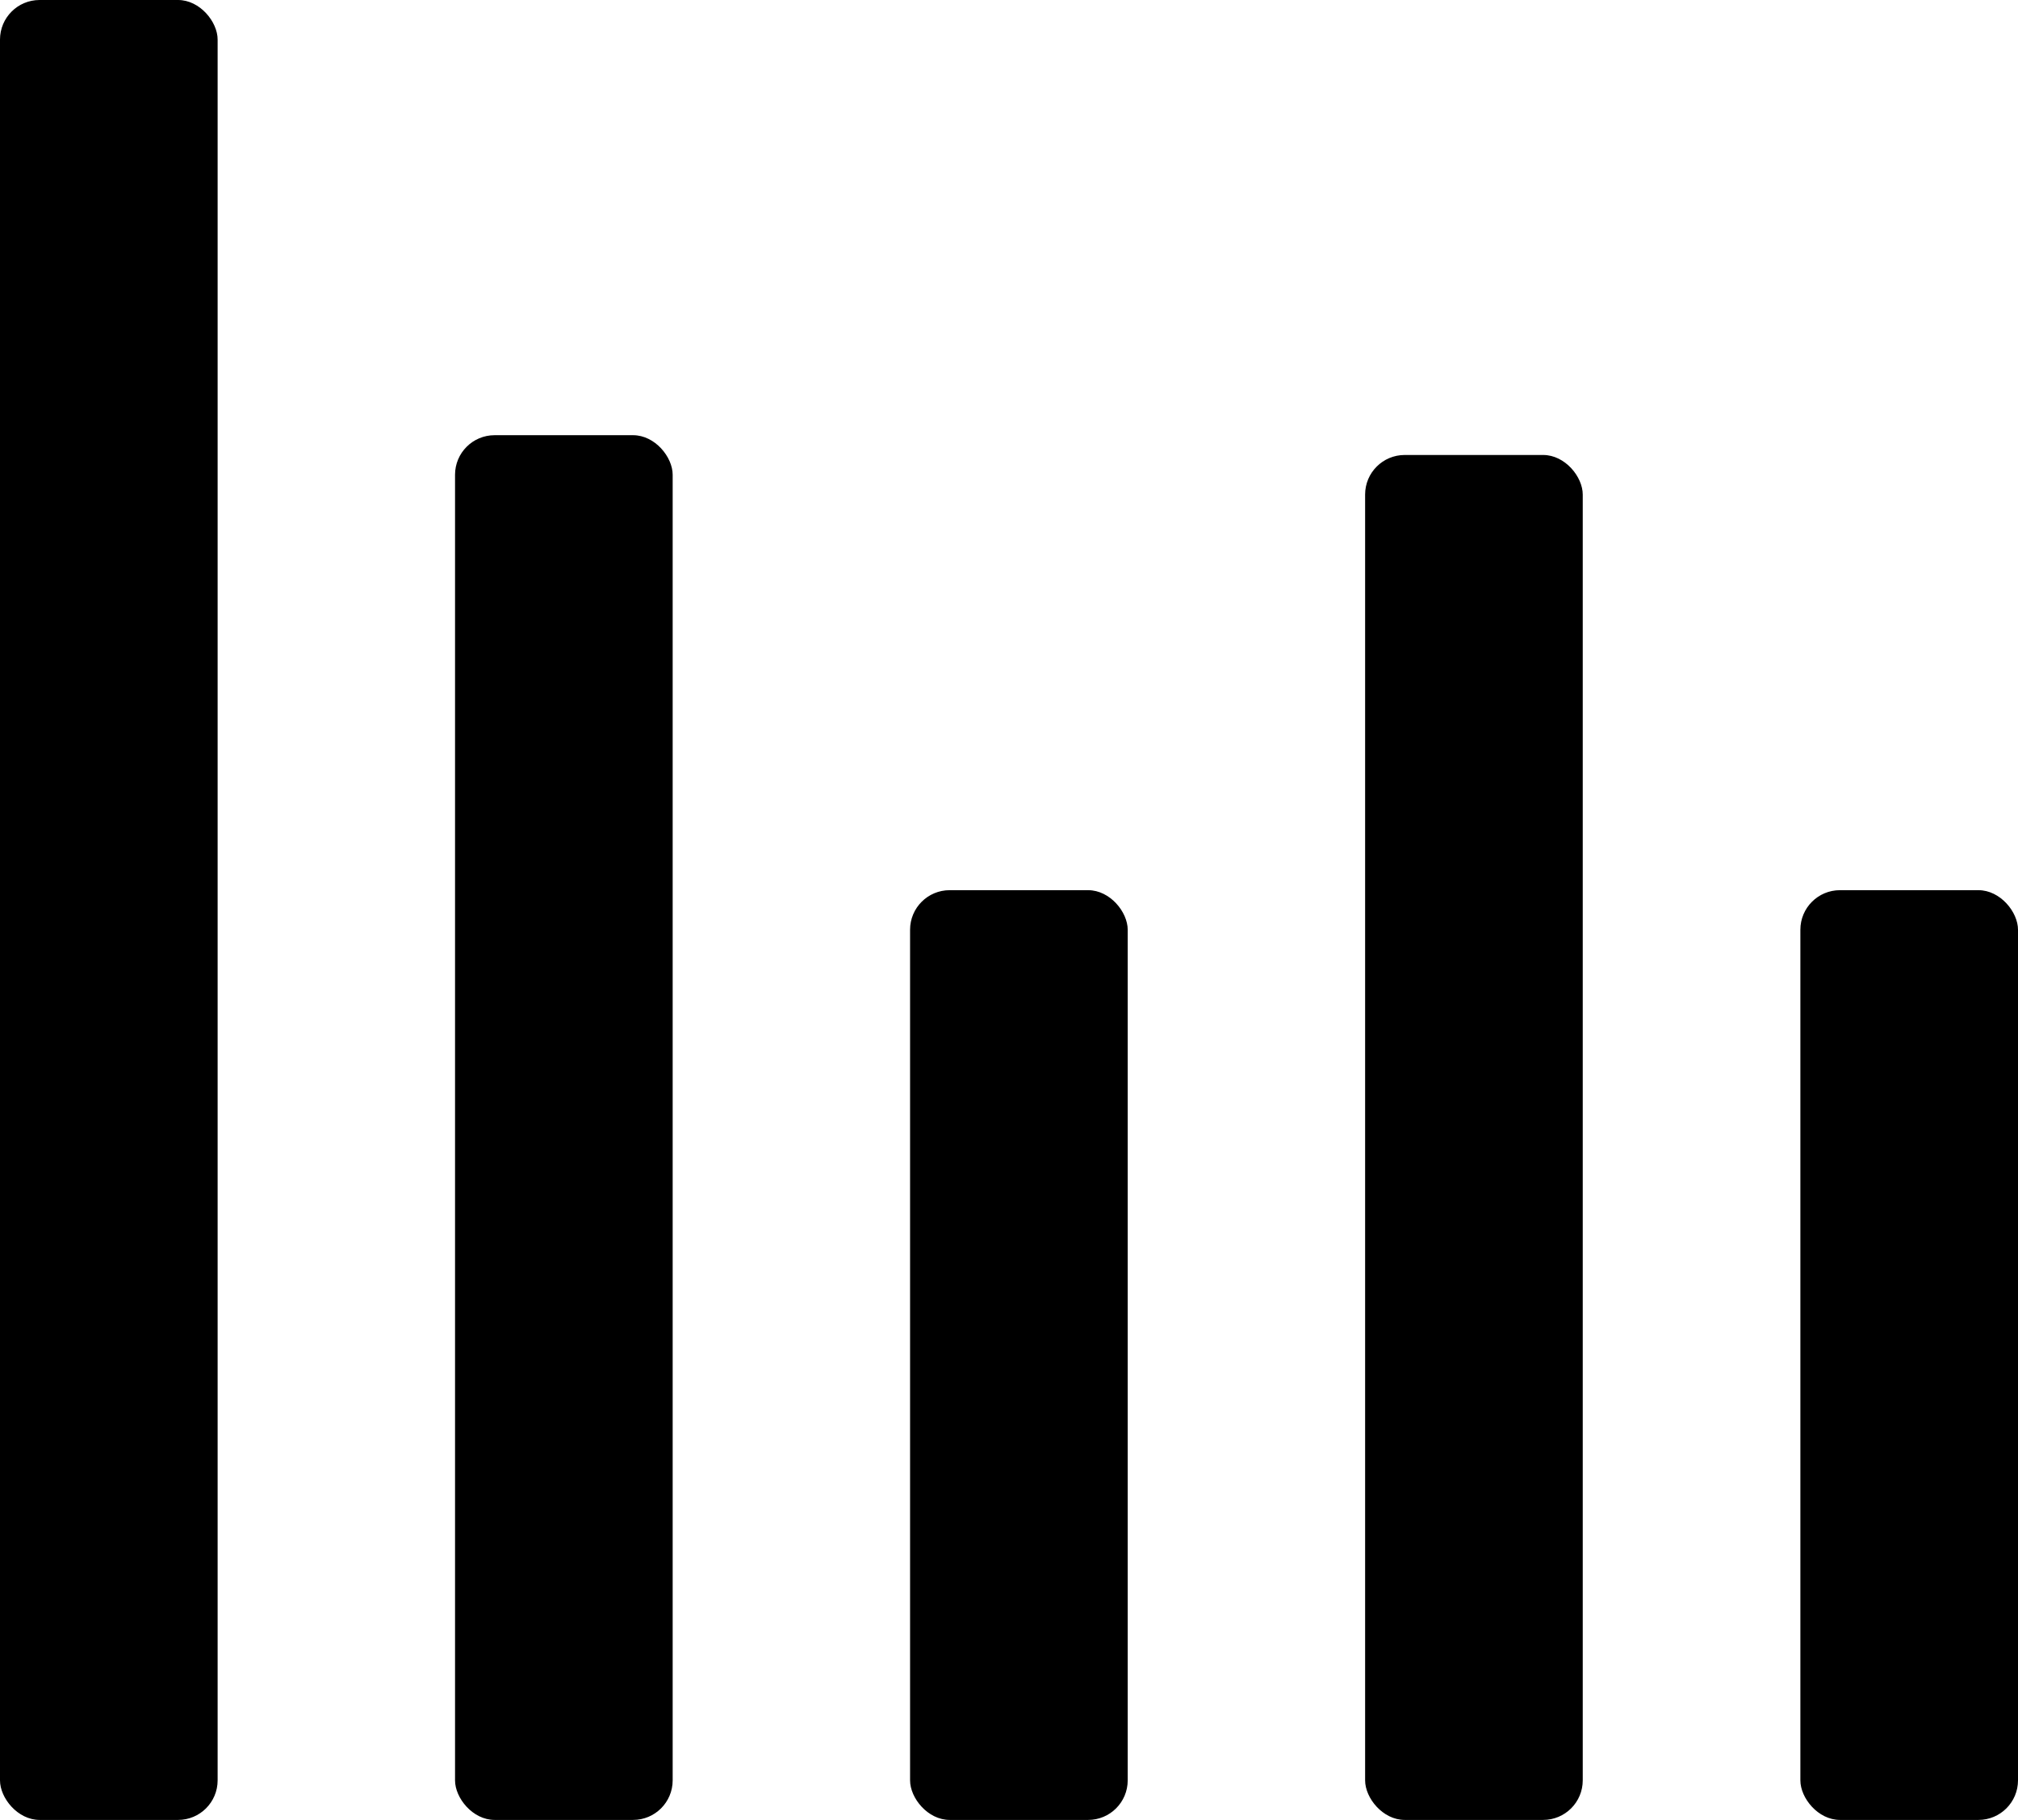 <svg width="102" height="92" viewBox="0 0 102 92" fill="none" xmlns="http://www.w3.org/2000/svg">
<rect width="11" height="92" rx="2" fill="black"/>
<rect x="23" y="22" width="11" height="70" rx="2" fill="black"/>
<rect x="46" y="45" width="11" height="47" rx="2" fill="black"/>
<rect x="69" y="23" width="11" height="69" rx="2" fill="black"/>
<rect x="91" y="45" width="11" height="47" rx="2" fill="black"/>
</svg>
